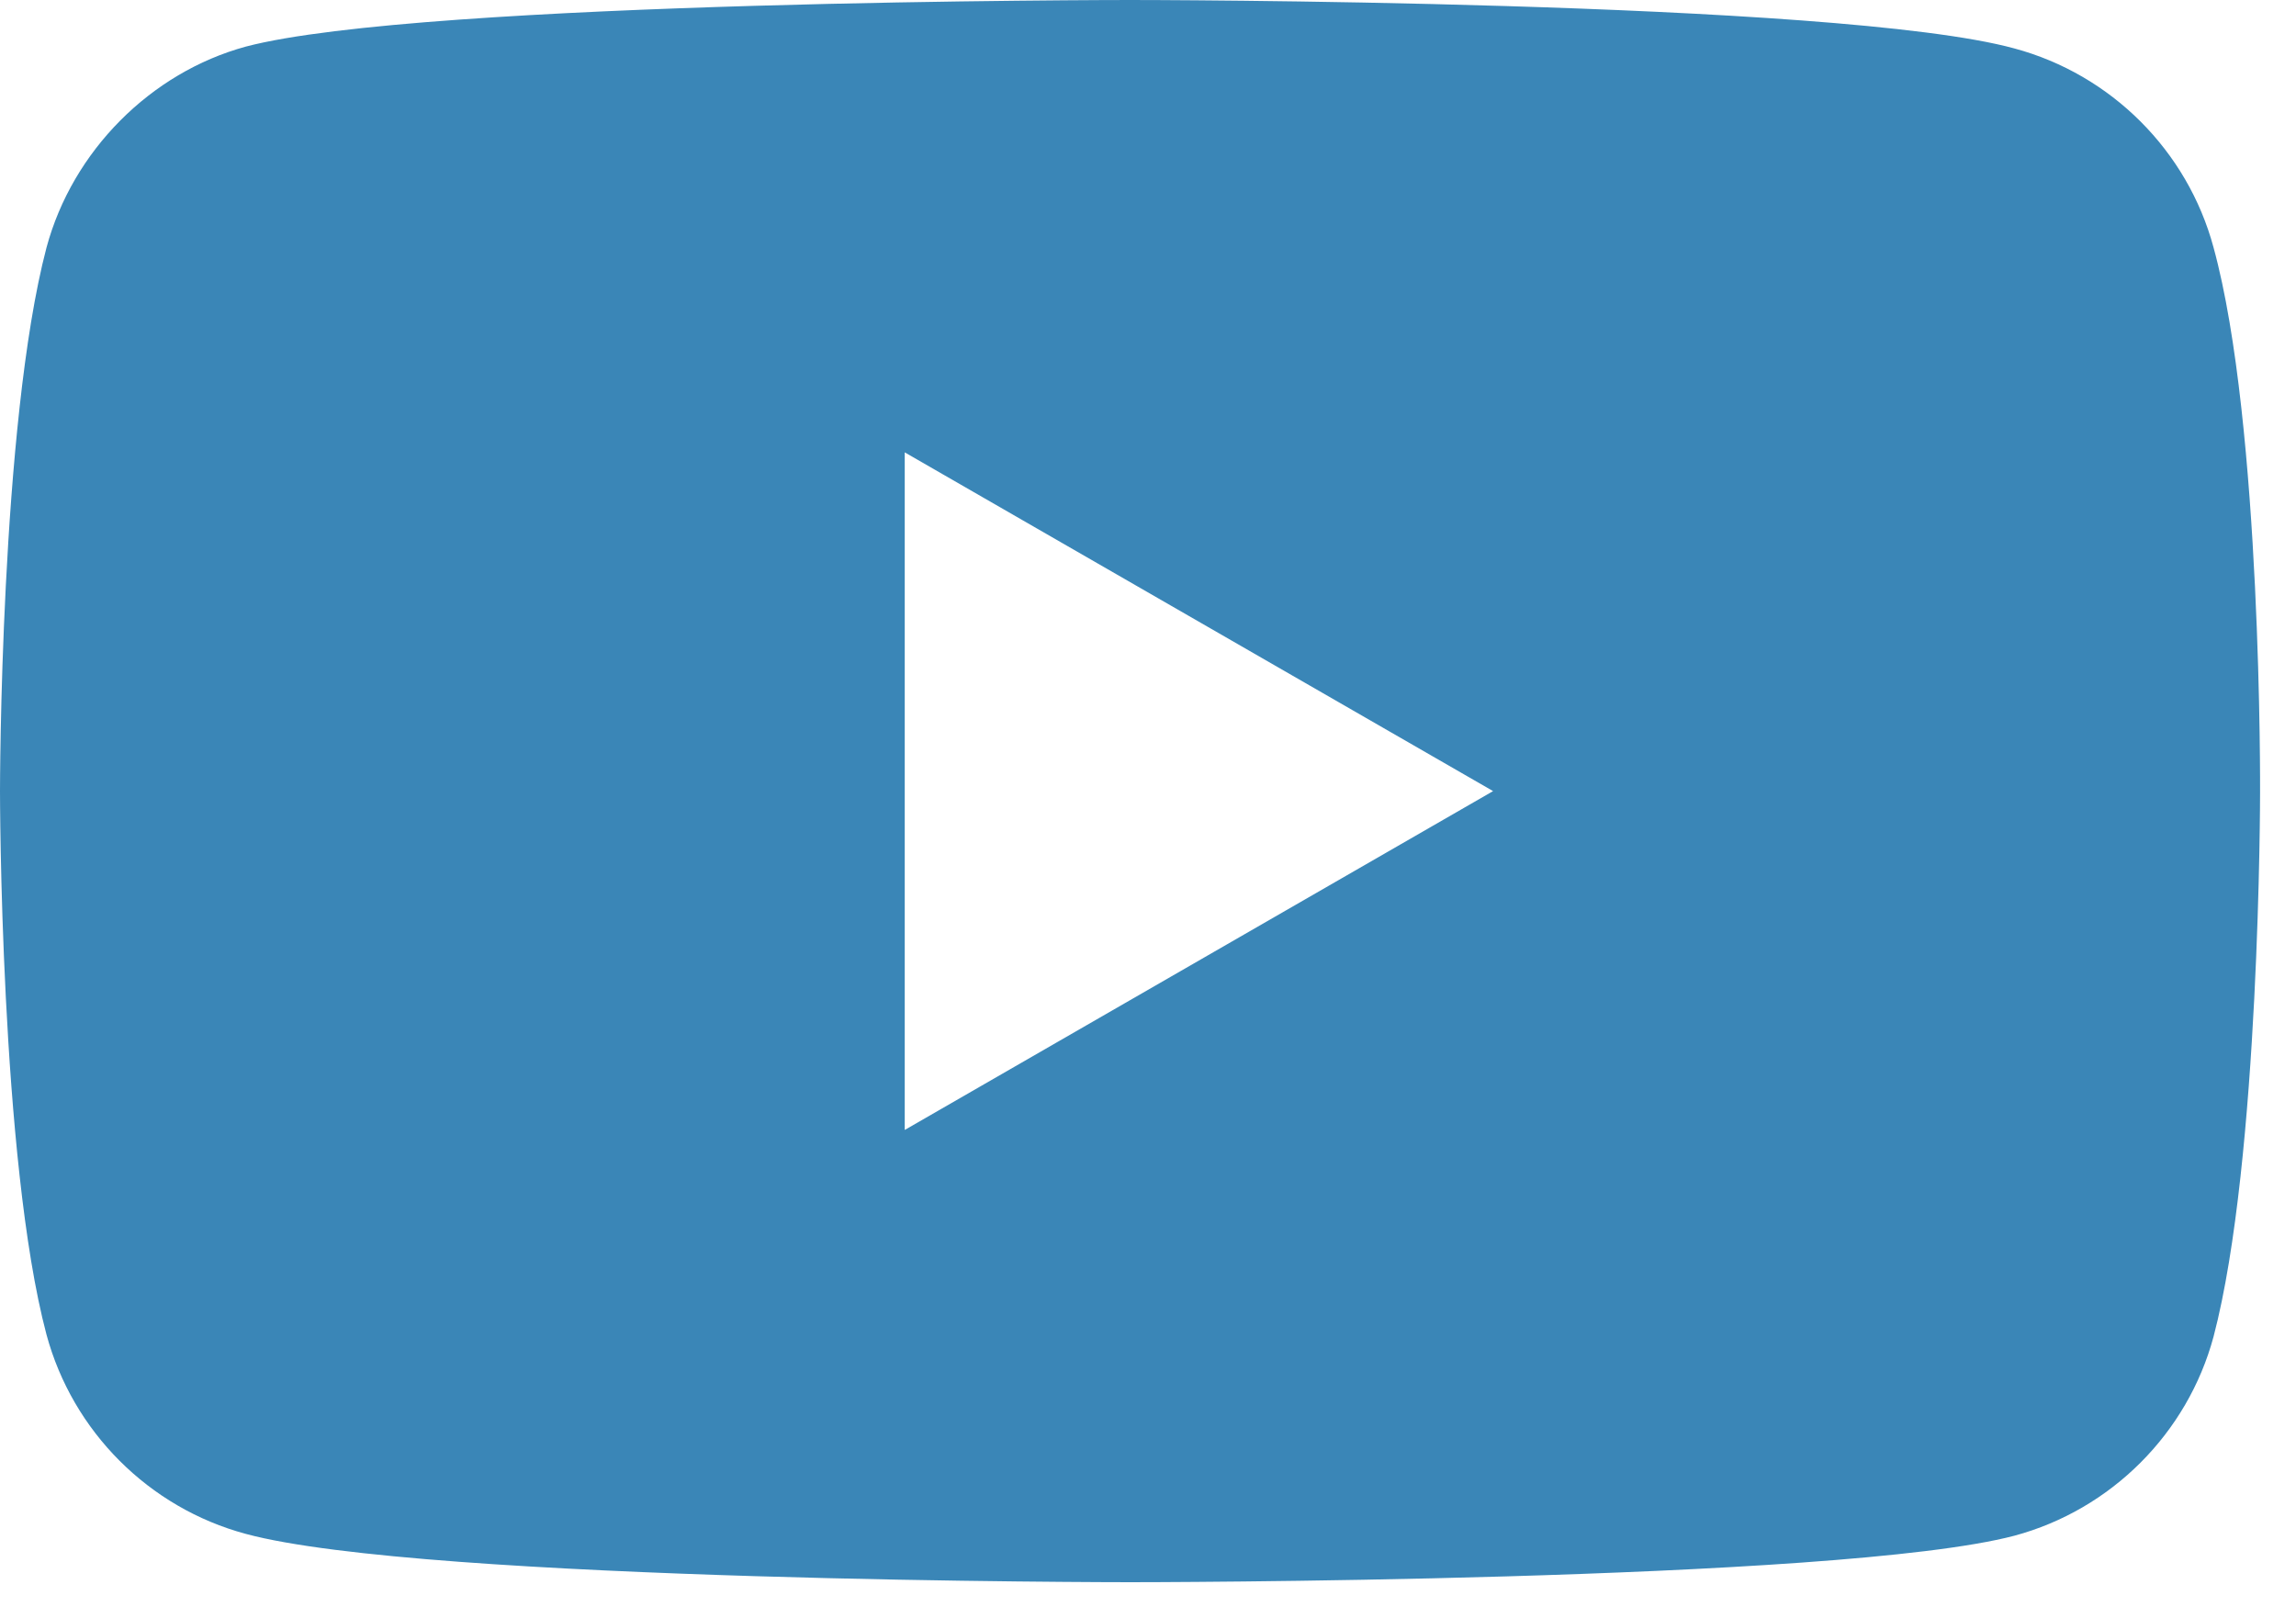 <?xml version="1.0" encoding="UTF-8"?> <svg xmlns="http://www.w3.org/2000/svg" width="20" height="14" viewBox="0 0 20 14" fill="none"><path d="M19.282 2.157C19.055 1.313 18.39 0.649 17.547 0.422C16.006 0 9.844 0 9.844 0C9.844 0 3.681 0 2.141 0.406C1.313 0.632 0.632 1.314 0.405 2.157C0 3.697 0 6.892 0 6.892C0 6.892 0 10.103 0.405 11.627C0.633 12.471 1.297 13.136 2.141 13.363C3.697 13.784 9.844 13.784 9.844 13.784C9.844 13.784 16.006 13.784 17.547 13.379C18.39 13.152 19.055 12.487 19.282 11.644C19.687 10.103 19.687 6.908 19.687 6.908C19.687 6.908 19.704 3.697 19.282 2.157ZM7.881 9.844V3.941L13.006 6.892L7.881 9.844Z" fill="#3A86B7"></path></svg> 